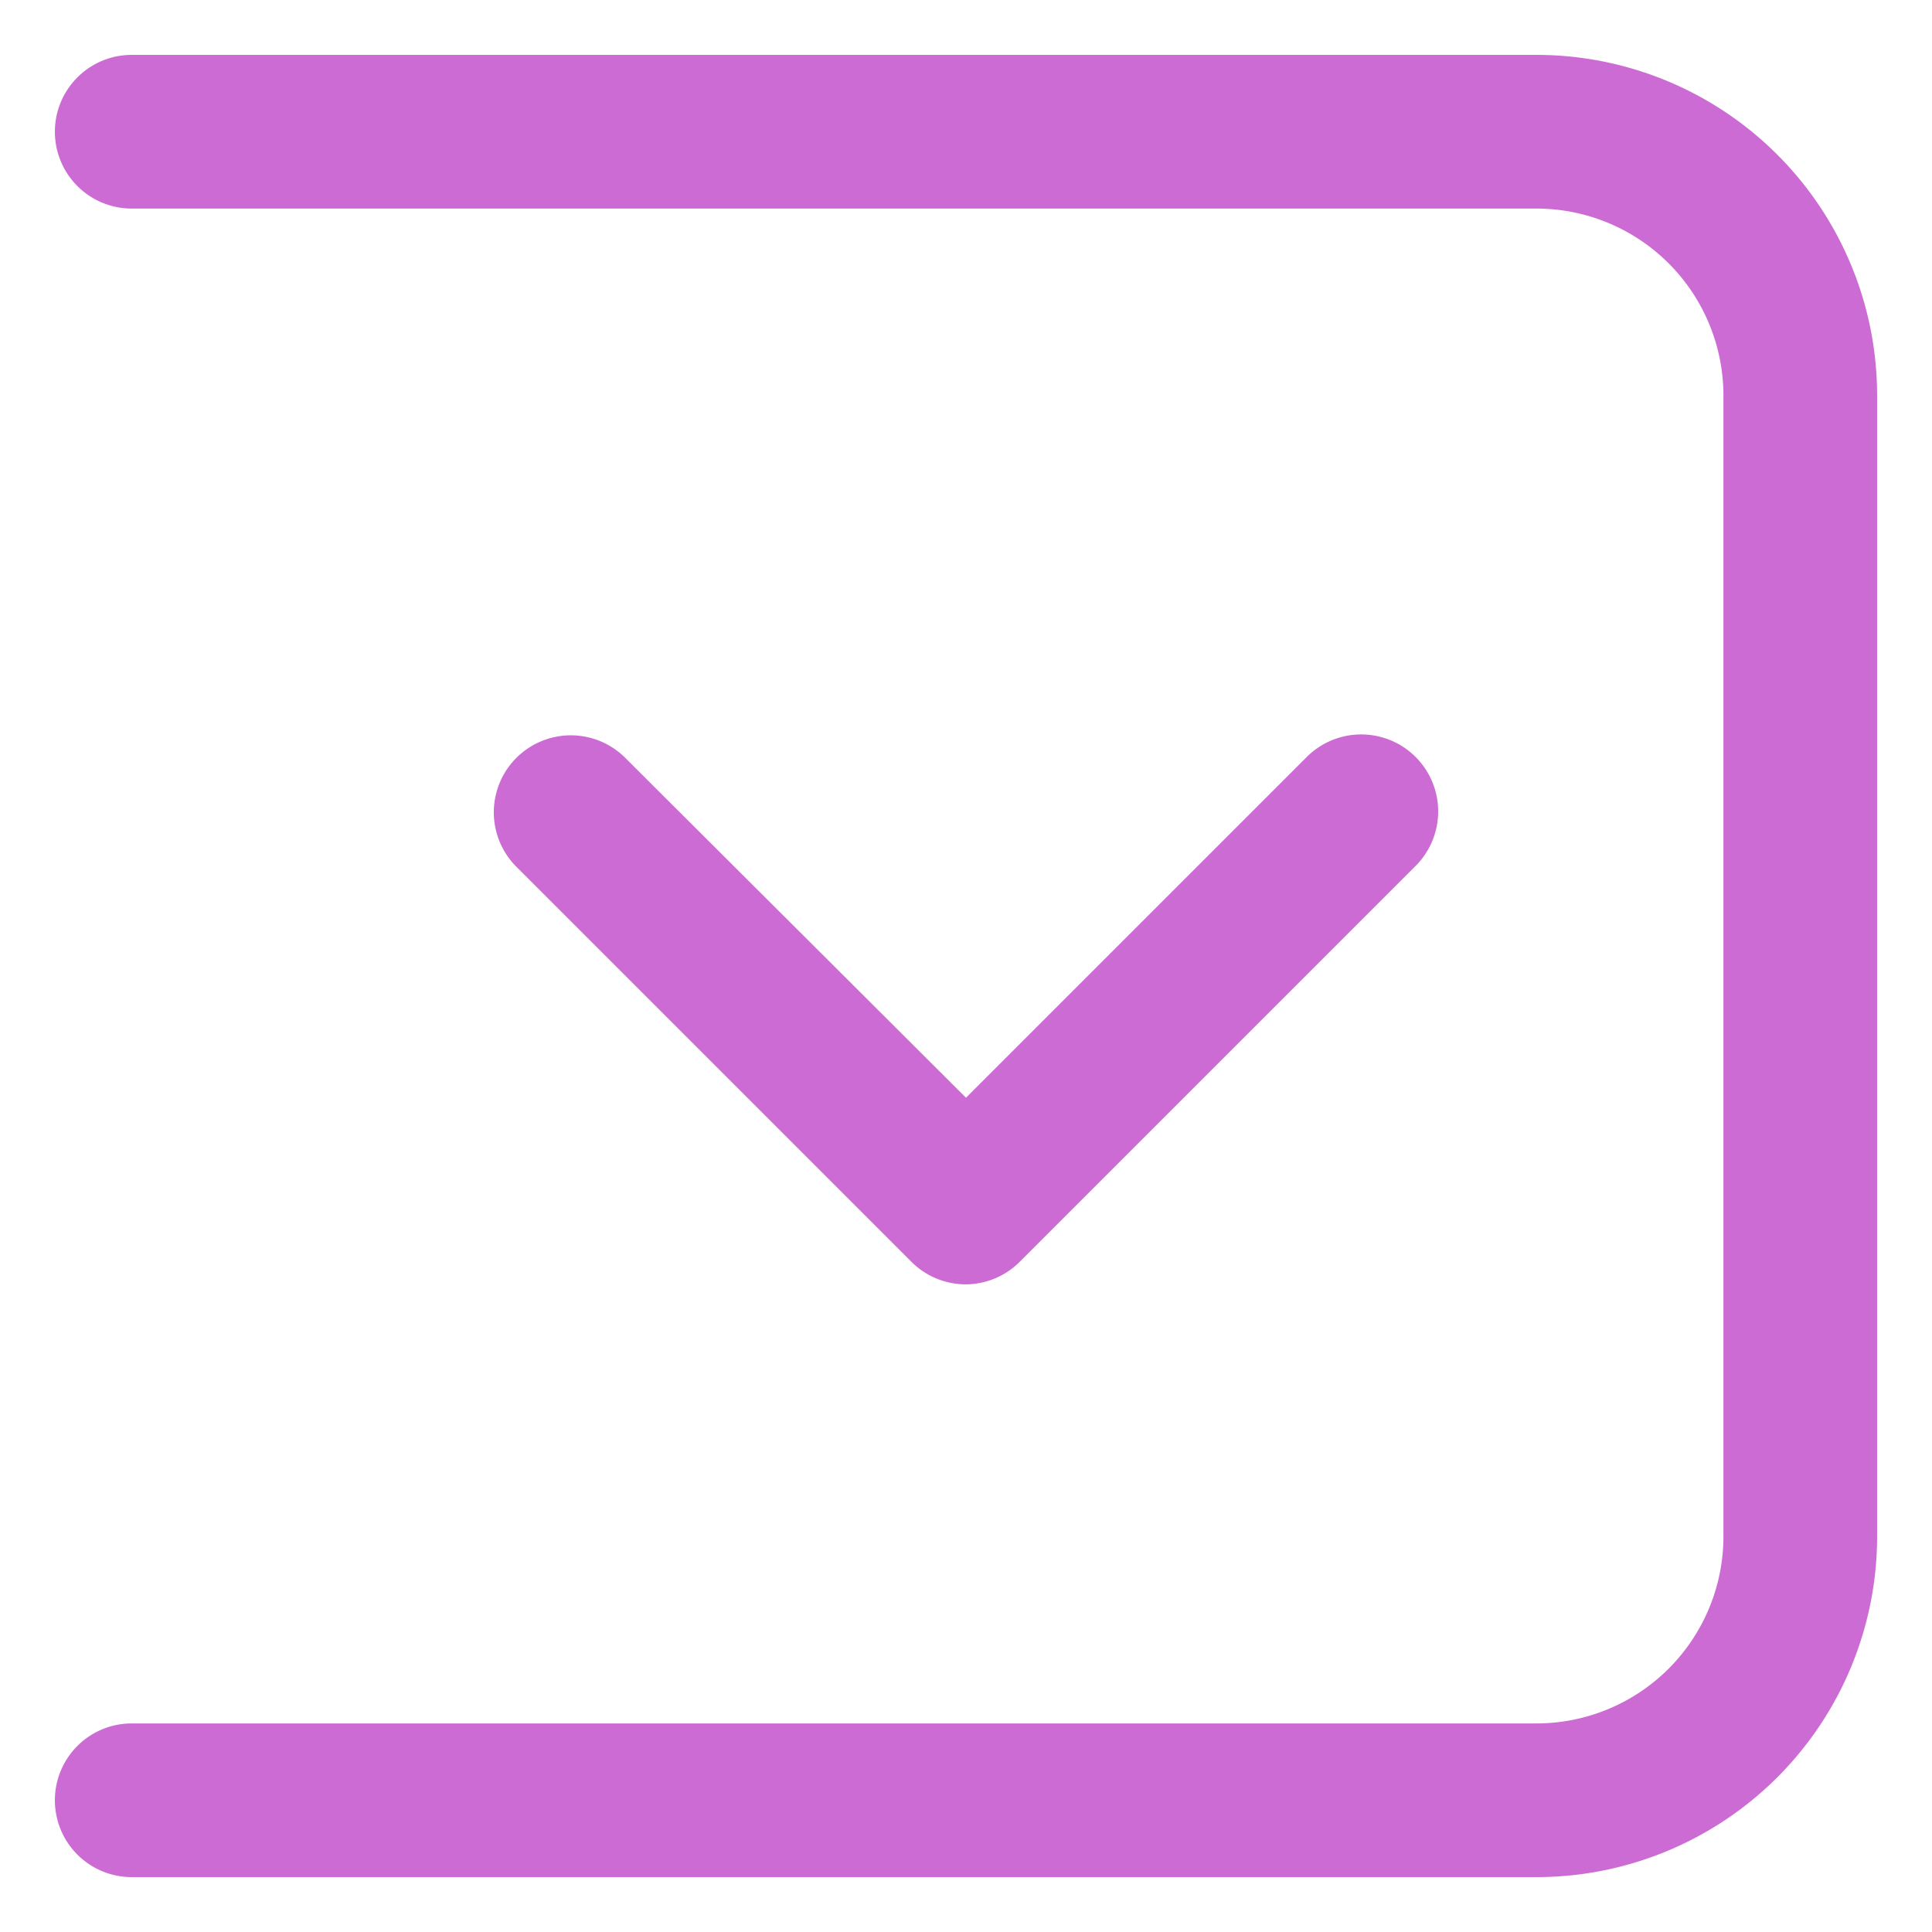 <svg id="Layer_1" data-name="Layer 1" xmlns="http://www.w3.org/2000/svg" viewBox="0 0 44 44"><defs><style>.cls-1{fill:#cc6bd4;}</style></defs><title>ic_picker</title><path class="cls-1" d="M22,29.25a1.75,1.75,0,0,1-1.24-.51l-9-9a1.75,1.75,0,0,1,2.48-2.48L22,25l7.76-7.76a1.75,1.75,0,0,1,2.48,2.48l-9,9A1.75,1.75,0,0,1,22,29.25Z"/><path class="cls-1" d="M35,42.75H3a1.75,1.75,0,0,1,0-3.5H35A4.26,4.26,0,0,0,39.25,35V9A4.26,4.26,0,0,0,35,4.75H3a1.75,1.75,0,0,1,0-3.5H35A7.76,7.76,0,0,1,42.75,9V35A7.76,7.76,0,0,1,35,42.75Z"/></svg>